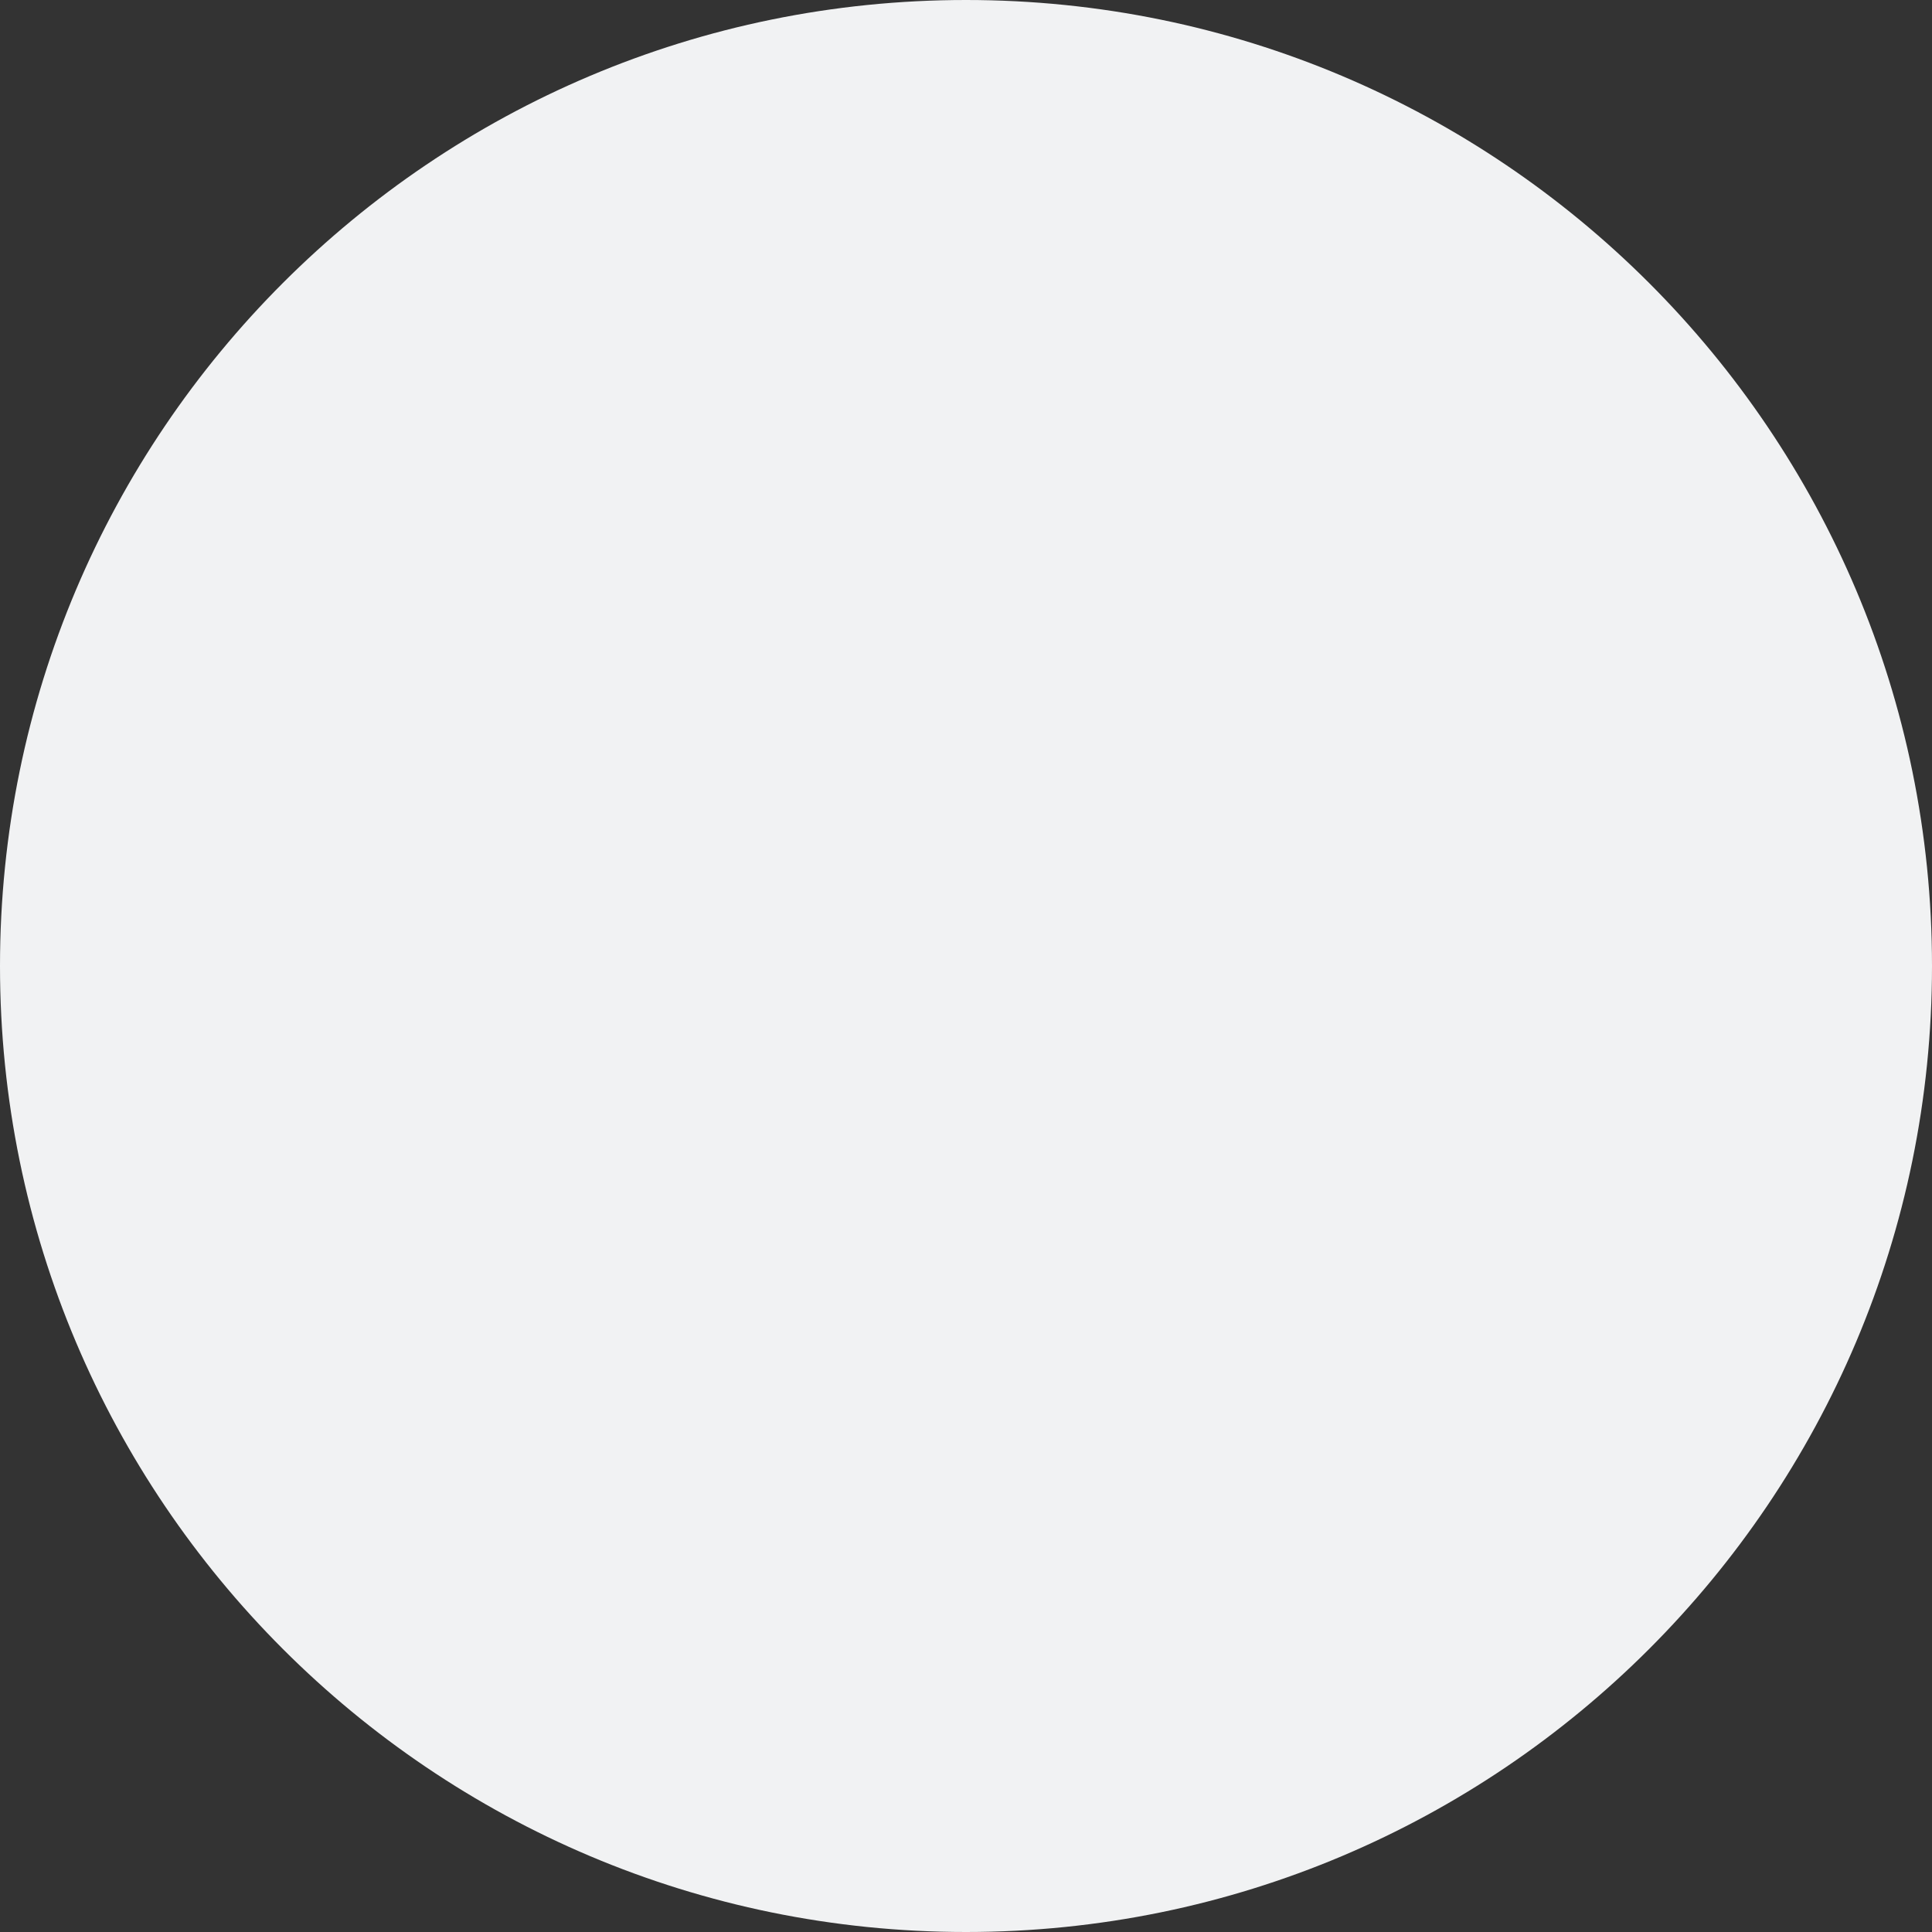 <svg xmlns="http://www.w3.org/2000/svg" xmlns:xlink="http://www.w3.org/1999/xlink" width="1150" height="1150" viewBox="0 0 1150 1150" fill="none"><rect x="0" y="0" width="1150" height="1150" fill="#333333" stroke="none"/><path id="圆形 1" fill-rule="evenodd" style="fill:#F1F2F3" opacity="1" d="M575 0C257.44 0 0 257.44 0 575C0 892.56 257.44 1150 575 1150C892.56 1150 1150 892.56 1150 575C1150 257.44 892.56 0 575 0Z"></path></svg>